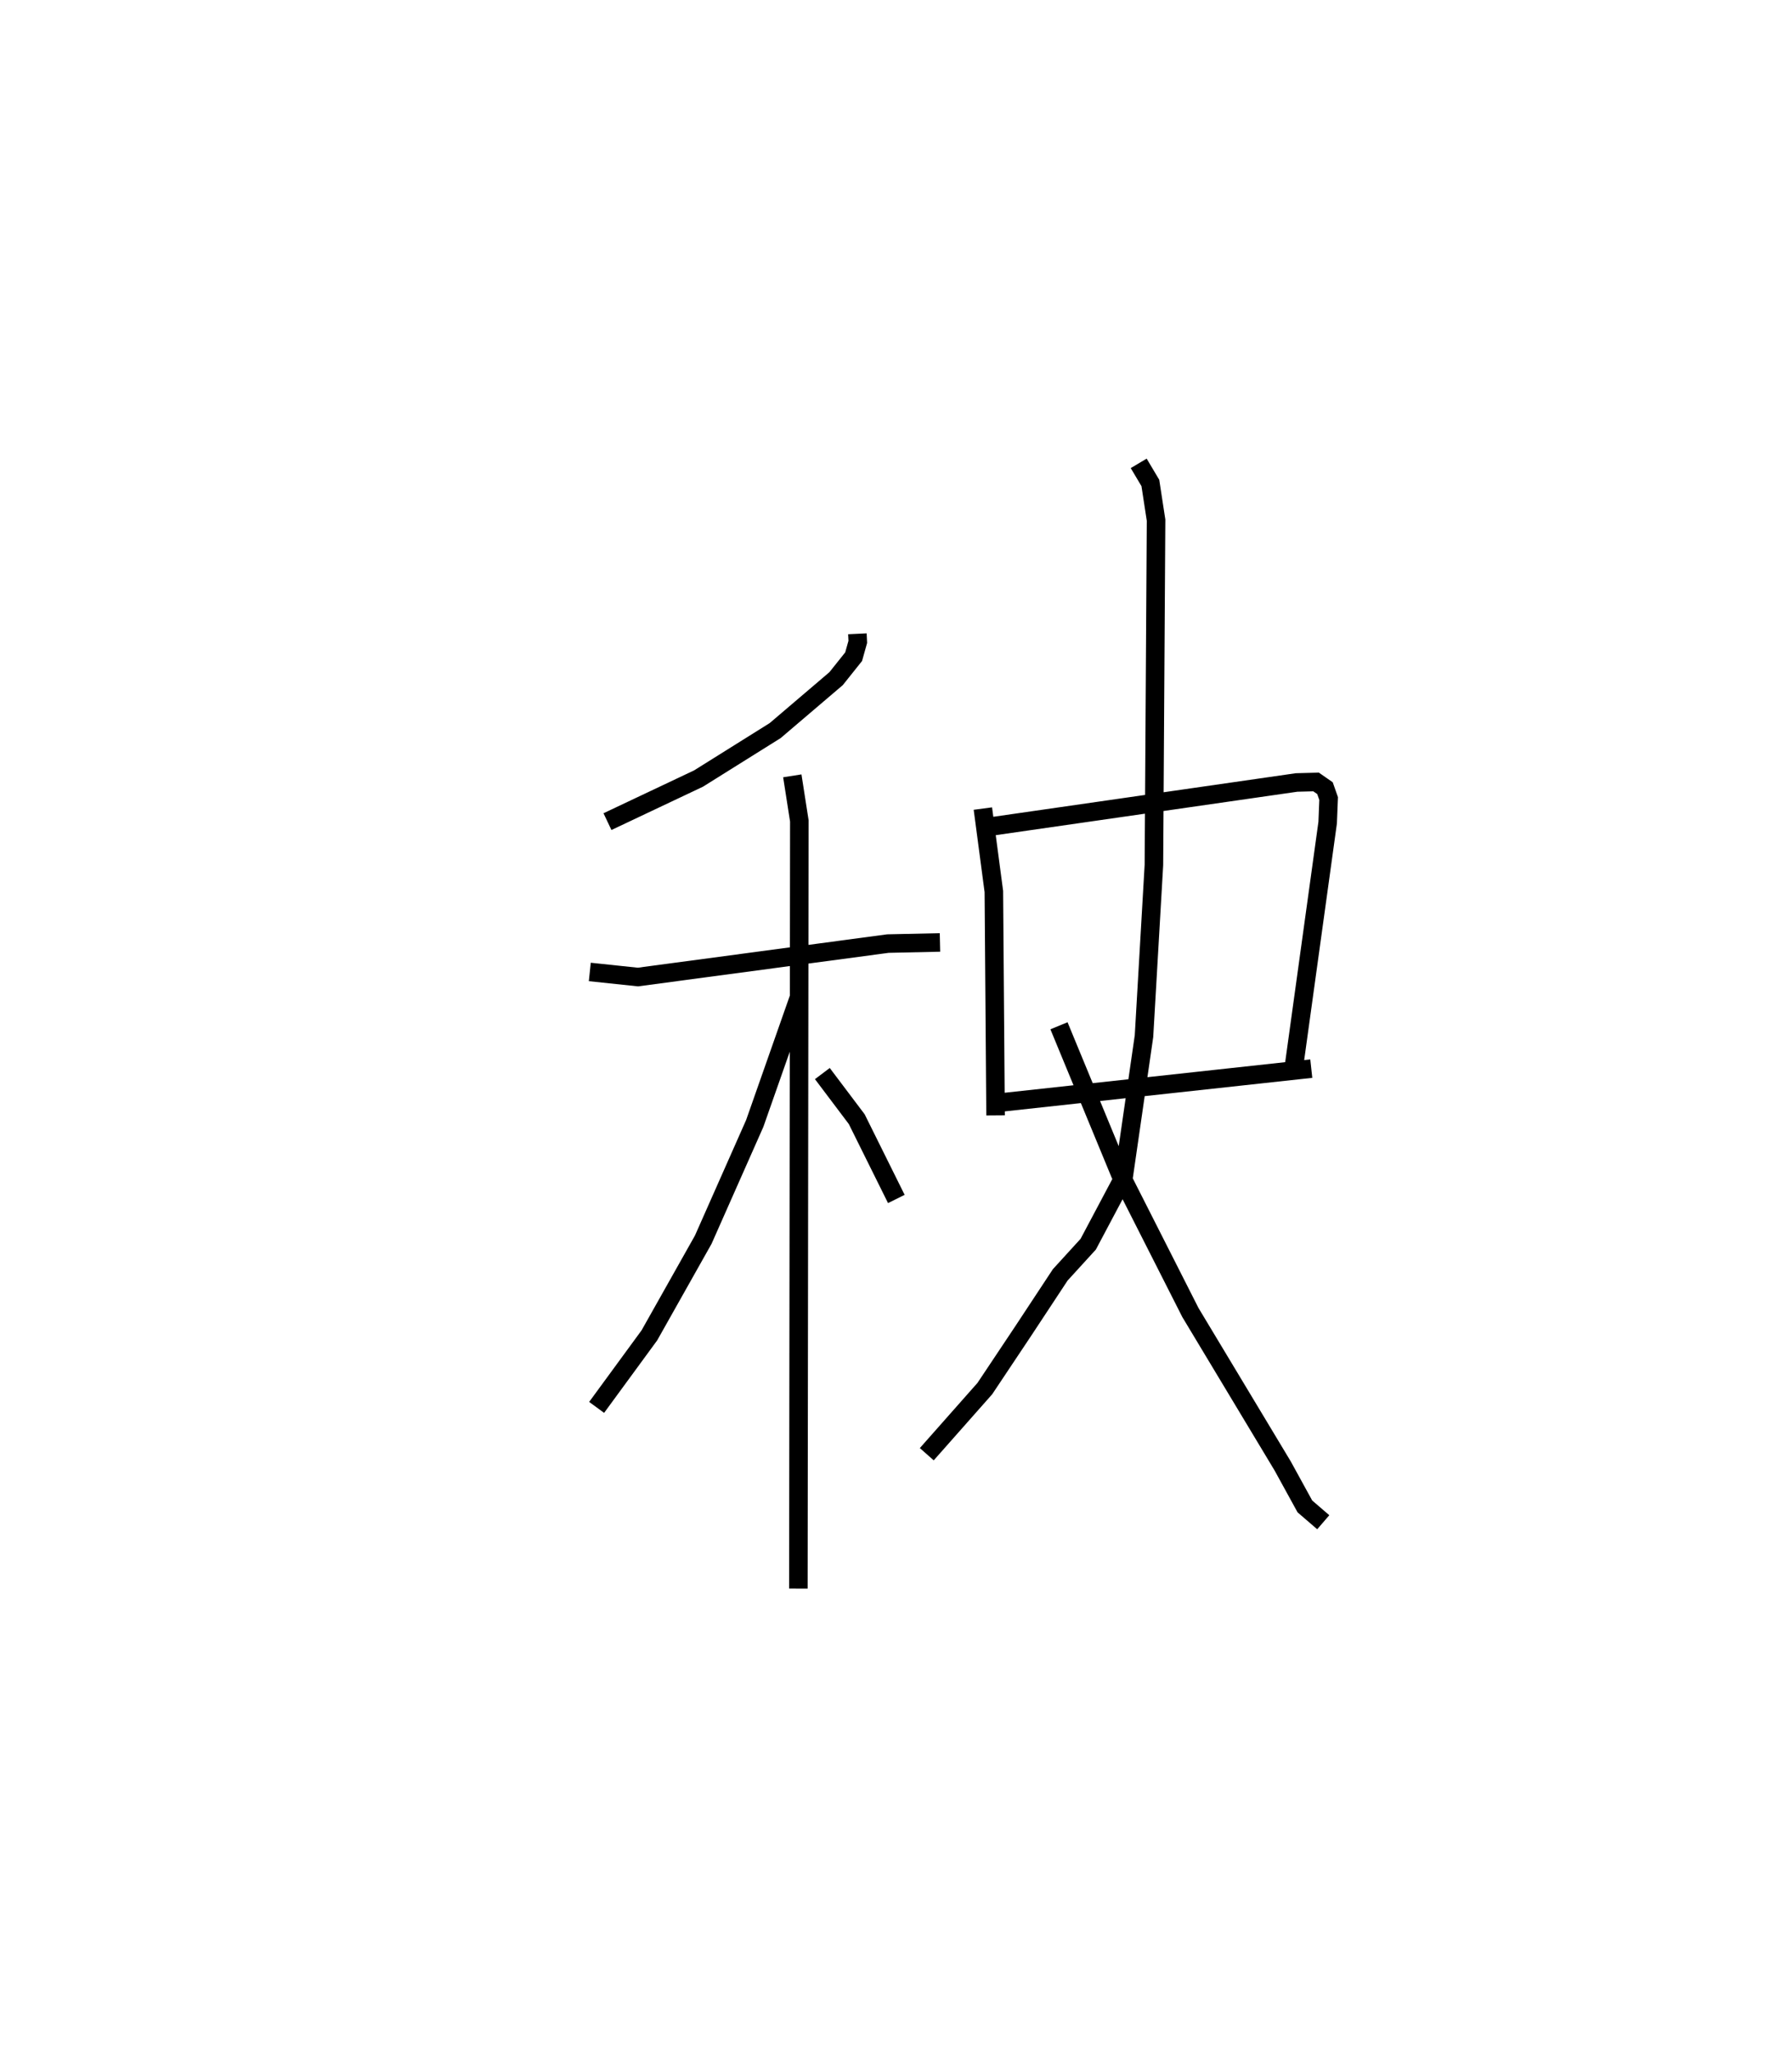 <?xml version="1.0" encoding="utf-8" ?>
<svg baseProfile="full" height="110.712" version="1.1" width="96.678" xmlns="http://www.w3.org/2000/svg" xmlns:ev="http://www.w3.org/2001/xml-events" xmlns:xlink="http://www.w3.org/1999/xlink"><defs /><rect fill="white" height="110.712" width="96.678" x="0" y="0" /><path d="M25,27.792 m0.0,0.0 m21.256,6.404 l0.021,0.437 -0.224,0.799 l-0.945,1.184 -3.288,2.803 l-4.137,2.589 -4.91,2.323 m-0.953,8.111 l2.596,0.274 13.488,-1.805 l2.807,-0.062 m-7.966,-8.989 l0.379,2.432 -0.052,41.42 m0.032,-31.887 l-2.386,6.791 -2.777,6.269 l-2.907,5.163 -2.846,3.888 m12.178,-18.012 l1.855,2.461 2.136,4.305 m4.669,-21.064 l0.592,4.473 0.093,12.082 m-0.262,-15.586 l16.502,-2.377 1.051,-0.027 l0.48,0.334 0.197,0.56 l-0.052,1.301 -1.851,13.385 m-15.682,1.703 l16.649,-1.816 m-9.311,-32.658 l0.629,1.058 0.308,2.007 l-0.116,18.601 -0.535,9.24 l-1.105,7.637 -1.904,3.587 l-1.509,1.654 -1.988,3.016 l-2.08,3.119 -3.133,3.543 m7.132,-23.117 l3.301,7.995 3.79,7.477 l4.978,8.279 1.198,2.183 l0.991,0.853 " fill="none" stroke="black" stroke-width="1" /></svg>